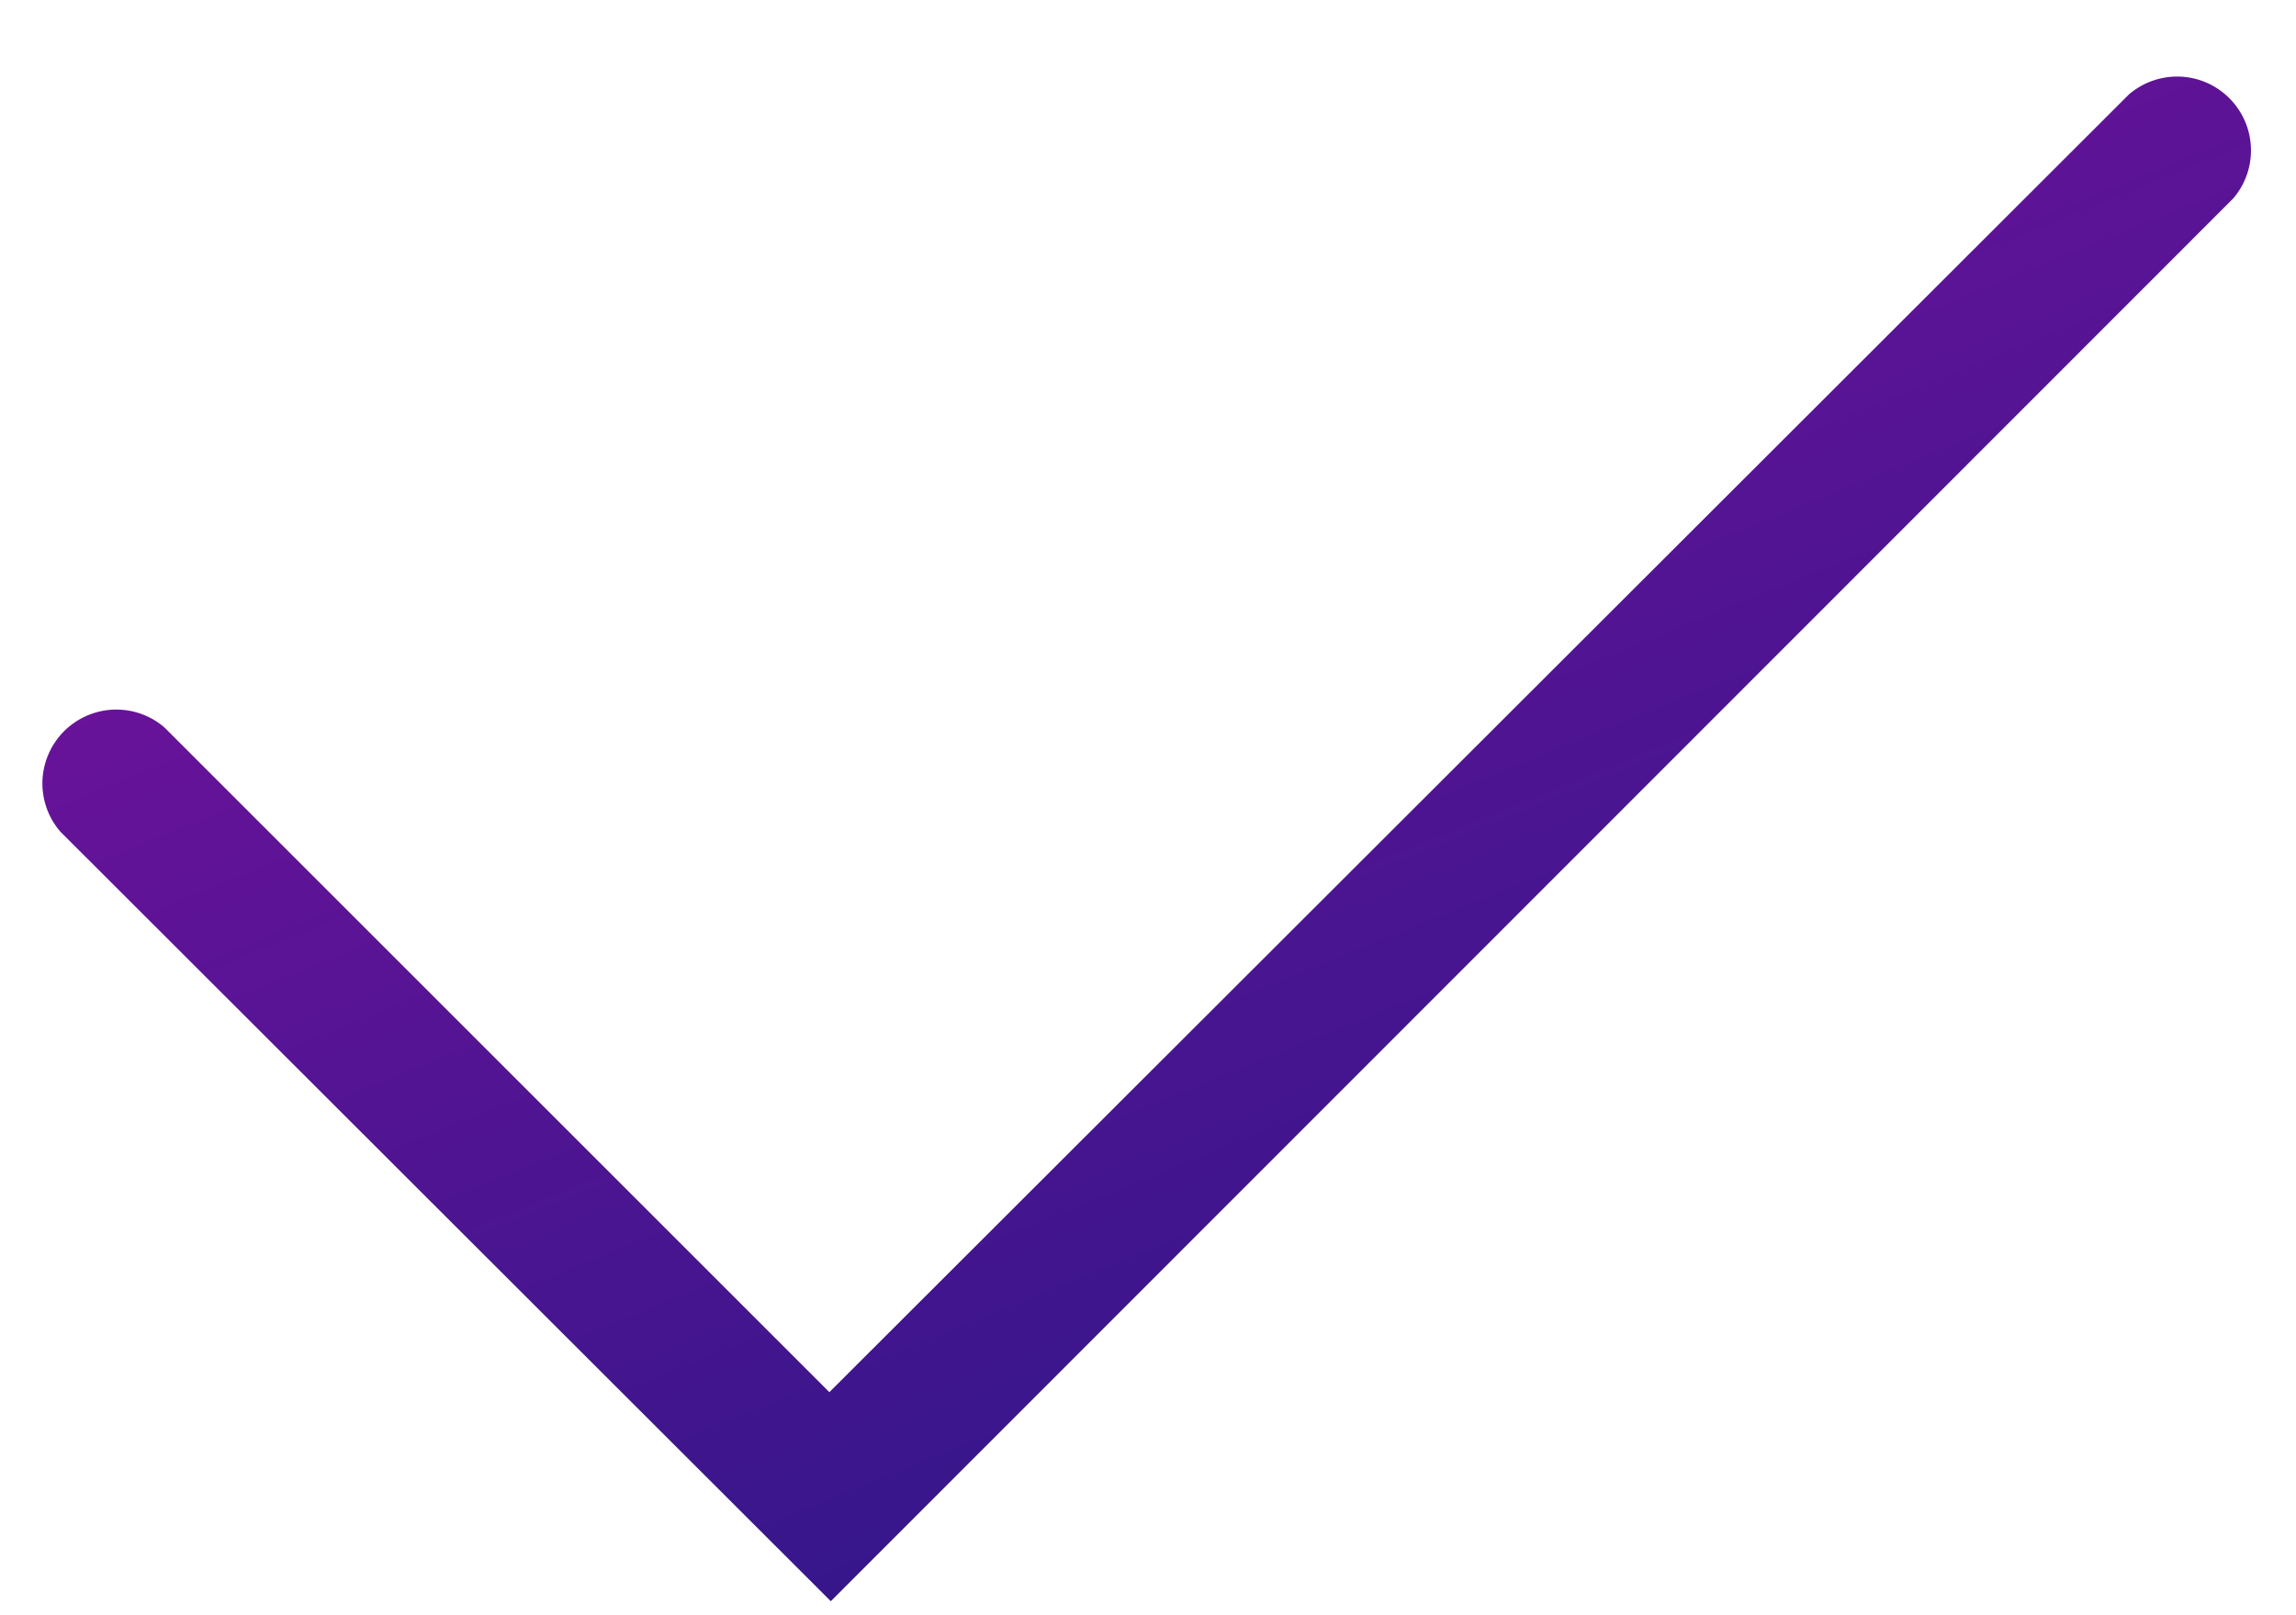<svg width="27" height="19" viewBox="0 0 27 19" fill="none" xmlns="http://www.w3.org/2000/svg">
<path d="M9.77 18.835L0.708 9.781C0.565 9.615 0.491 9.401 0.499 9.182C0.508 8.963 0.599 8.756 0.753 8.601C0.908 8.447 1.115 8.356 1.334 8.347C1.553 8.339 1.767 8.413 1.933 8.556L9.753 16.376L25.037 1.109C25.203 0.967 25.417 0.893 25.635 0.901C25.854 0.909 26.061 1 26.216 1.155C26.371 1.31 26.462 1.517 26.47 1.736C26.479 1.954 26.404 2.168 26.262 2.334L9.77 18.835Z" fill="url(#paint0_linear)"/>
<defs>
<linearGradient id="paint0_linear" x1="5.361" y1="-34.83" x2="24.804" y2="13.076" gradientUnits="userSpaceOnUse">
<stop stop-color="#FB09C6"/>
<stop offset="1" stop-color="#35168A"/>
</linearGradient>
</defs>
</svg>
